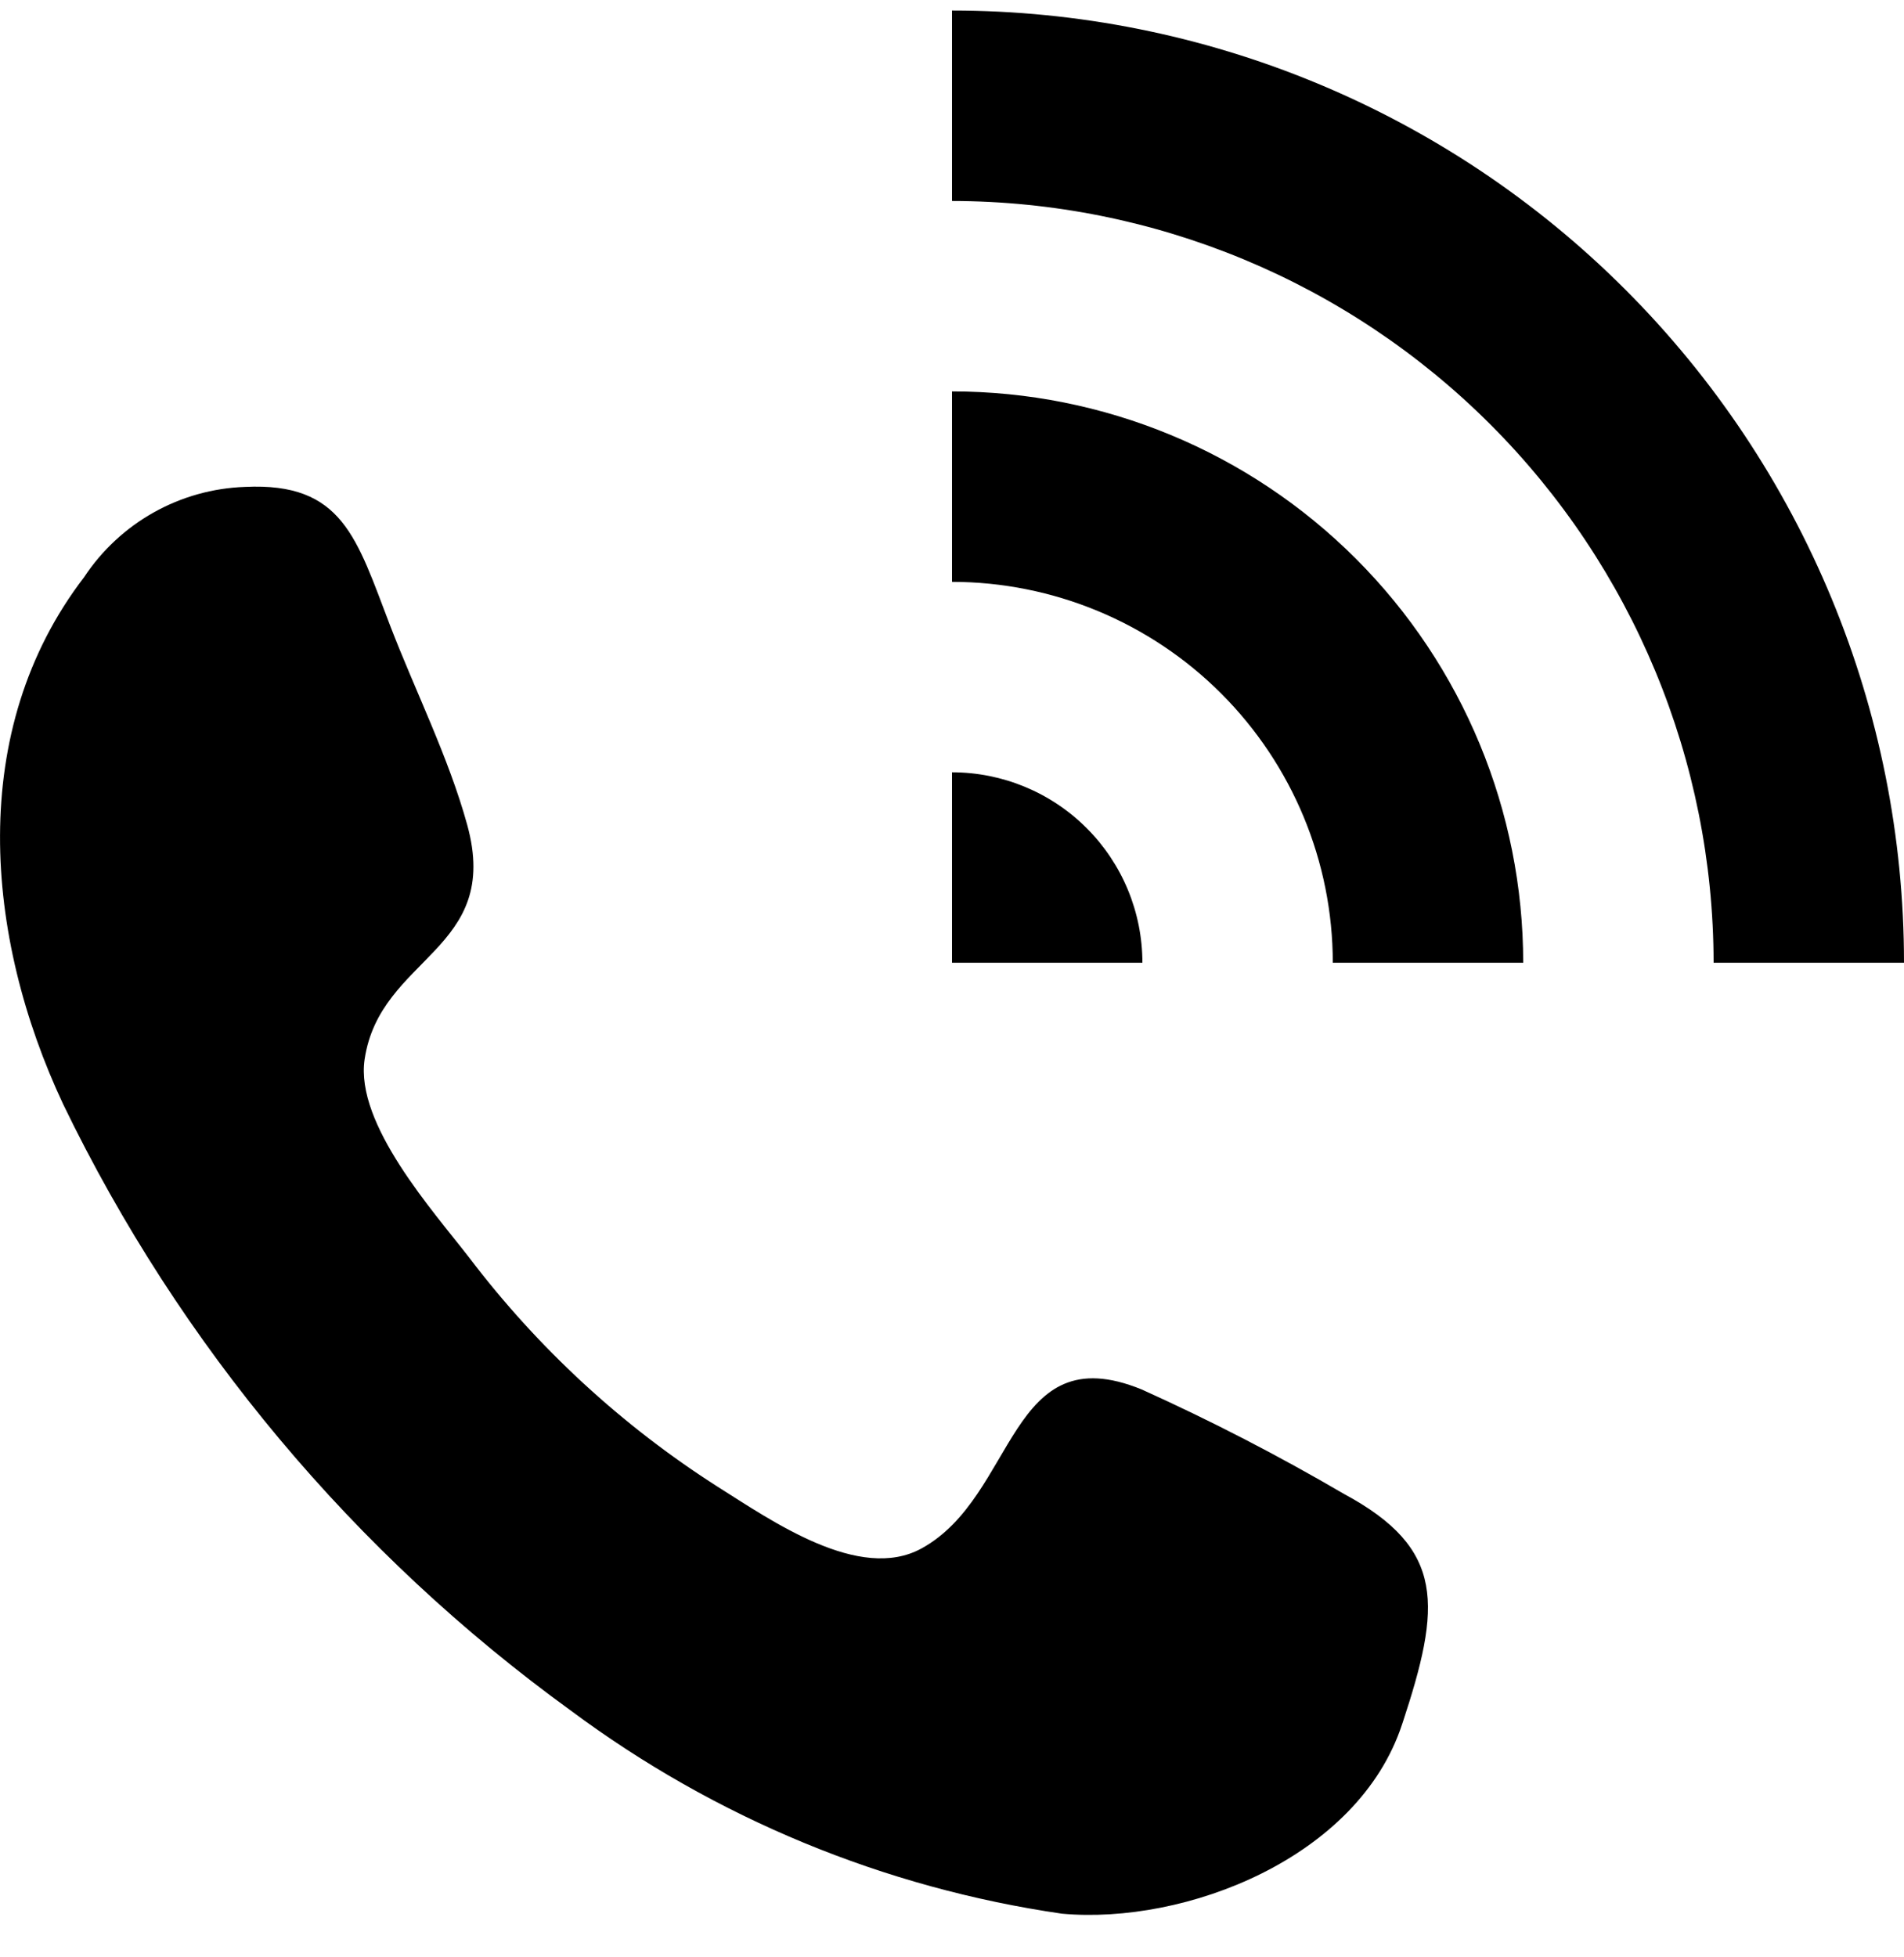 <svg width="36" height="37" viewBox="0 0 36 37" fill="none" xmlns="http://www.w3.org/2000/svg">
<path fill-rule="evenodd" clip-rule="evenodd" d="M18 14.599V18.199H21.6C21.6 17.244 21.221 16.329 20.546 15.654C19.871 14.979 18.955 14.599 18 14.599ZM18 7.399V10.999C19.909 11.001 21.74 11.76 23.09 13.11C24.439 14.46 25.199 16.29 25.2 18.199H28.8C28.8 15.335 27.663 12.588 25.637 10.562C23.612 8.537 20.865 7.399 18 7.399ZM18 0.199V3.799C21.818 3.804 25.478 5.322 28.178 8.022C30.877 10.721 32.396 14.382 32.4 18.199H36C36 13.425 34.104 8.847 30.728 5.471C27.353 2.096 22.774 0.199 18 0.199ZM26.374 33.02C26.352 33.085 26.354 33.076 26.374 33.02V33.02ZM25.411 28.24C24.172 27.515 22.895 26.856 21.586 26.265C19.057 25.233 19.228 28.282 17.423 29.271C16.249 29.913 14.593 28.749 13.569 28.104C11.762 26.951 10.173 25.486 8.876 23.779C8.201 22.903 6.711 21.254 6.894 20.024C7.186 18.073 9.494 17.975 8.833 15.589C8.48 14.311 7.848 13.053 7.375 11.822C6.741 10.171 6.48 9.114 4.632 9.204C4.026 9.225 3.433 9.391 2.904 9.688C2.375 9.985 1.924 10.405 1.59 10.911C-0.631 13.804 -0.296 17.704 1.196 20.877C3.4 25.433 6.698 29.37 10.796 32.338C13.525 34.368 16.715 35.687 20.08 36.175C22.413 36.386 25.68 35.125 26.511 32.592C26.453 32.768 26.398 32.939 26.371 33.02C26.391 32.957 26.434 32.83 26.511 32.592C26.596 32.336 26.637 32.208 26.657 32.151C26.632 32.226 26.574 32.403 26.513 32.587C27.251 30.355 27.34 29.278 25.411 28.24ZM26.66 32.151C26.674 32.104 26.674 32.108 26.66 32.151V32.151Z" fill="black"/>
</svg>
